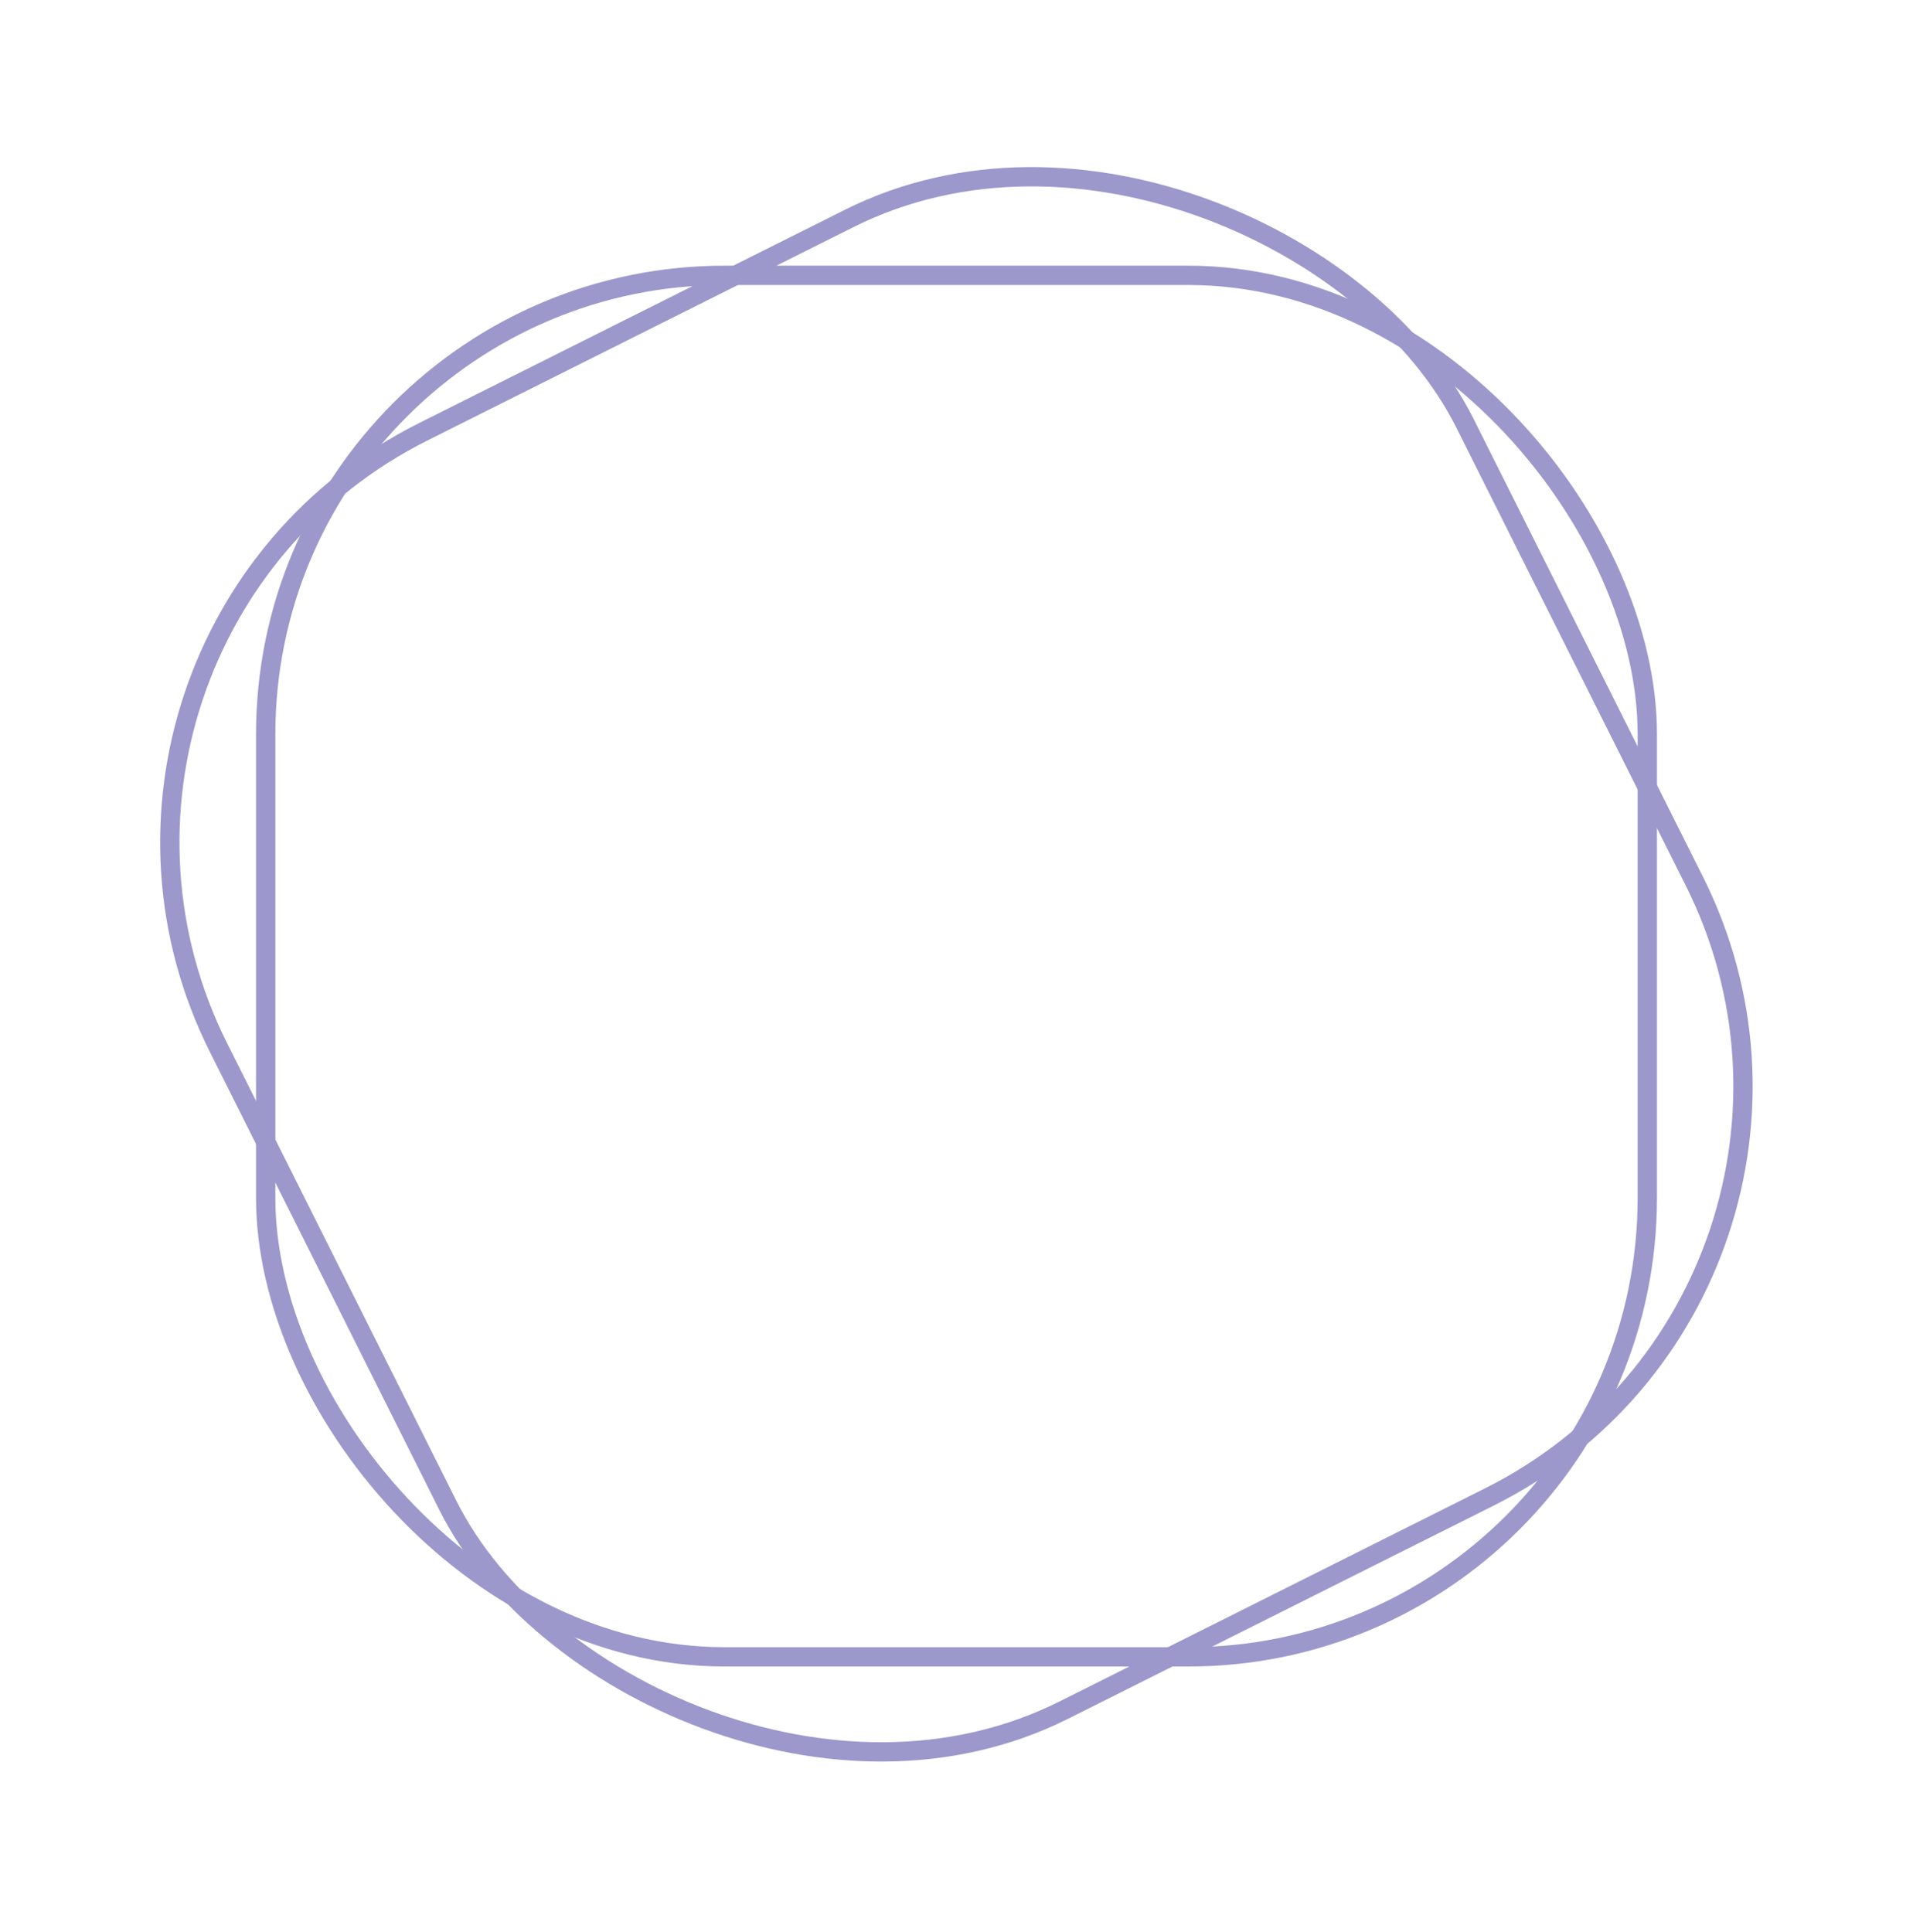 <svg width="396" height="400" viewBox="0 0 396 400" fill="none" xmlns="http://www.w3.org/2000/svg">
<rect x="55" y="57" width="286" height="286" rx="95" stroke="#9C98CC" stroke-width="4"/>
<rect x="2.684" y="131.931" width="288.583" height="296" rx="95" transform="rotate(-26.607 2.684 131.931)" stroke="#9C98CC" stroke-width="4"/>
</svg>
